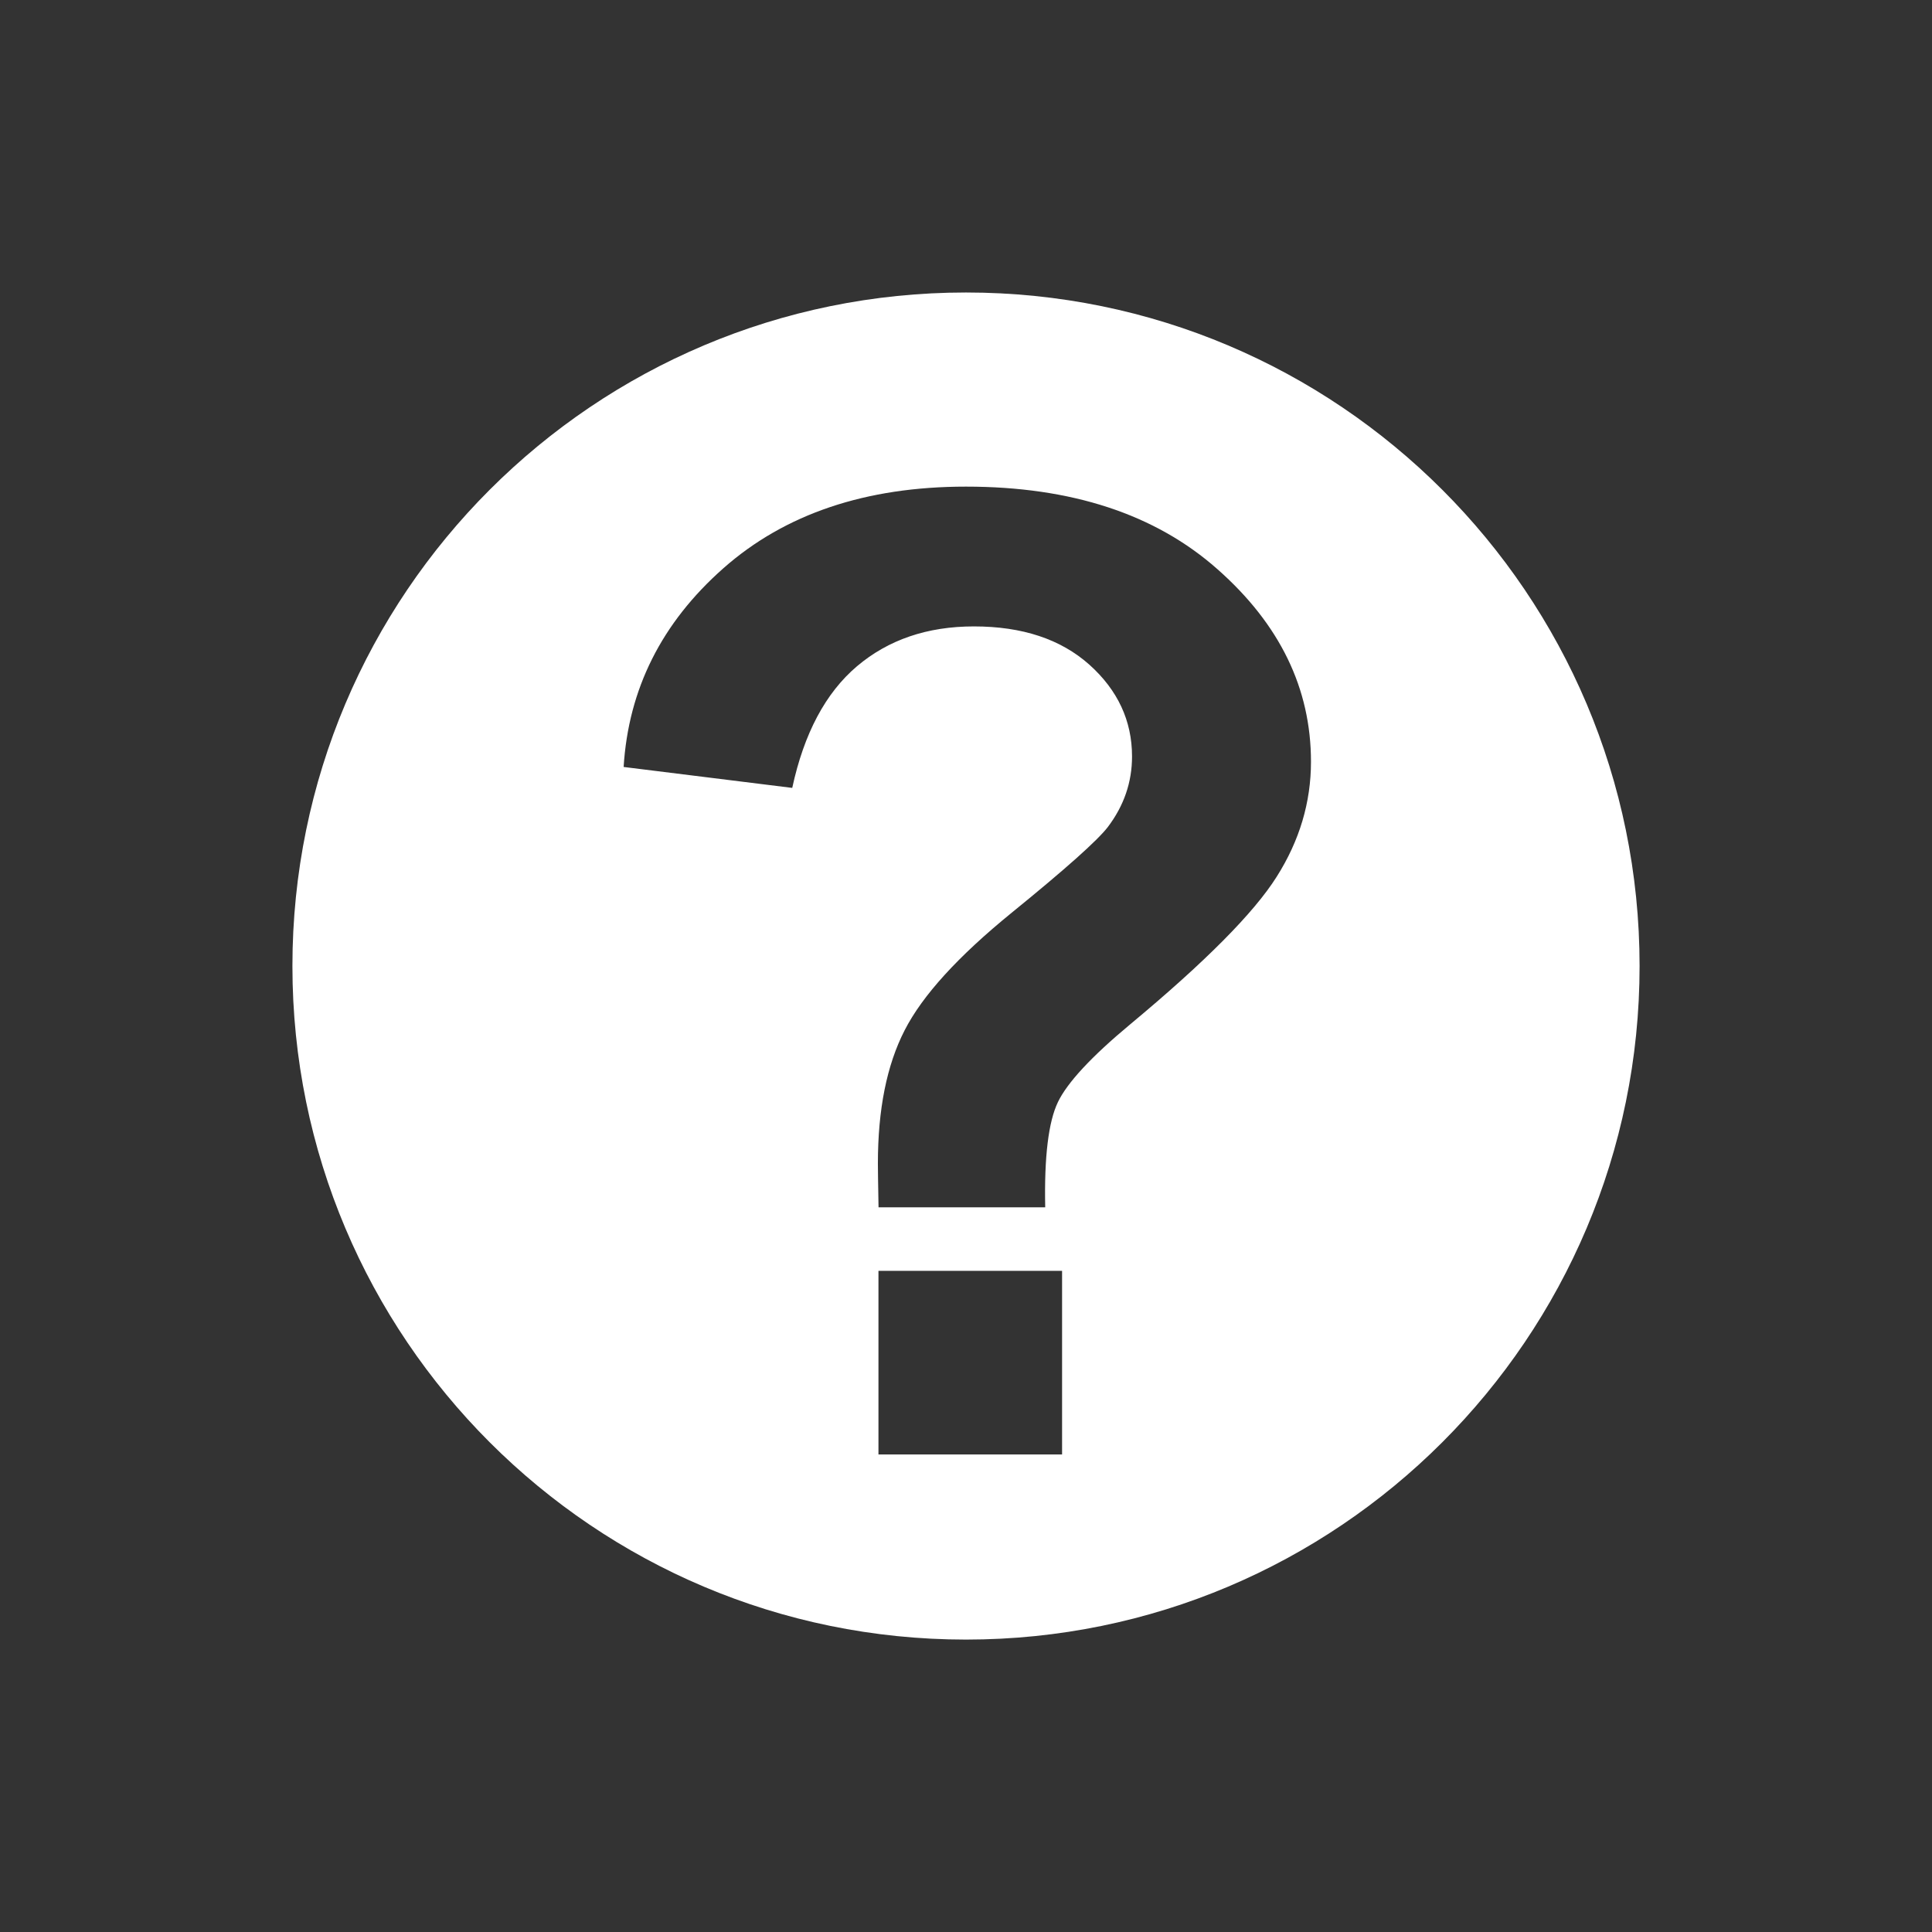 <?xml version="1.0" encoding="UTF-8" standalone="no"?>
<!-- Generator: Adobe Illustrator 16.0.3, SVG Export Plug-In . SVG Version: 6.00 Build 0)  -->

<svg
   xmlns:dc="http://purl.org/dc/elements/1.1/"
   xmlns:cc="http://creativecommons.org/ns#"
   xmlns:rdf="http://www.w3.org/1999/02/22-rdf-syntax-ns#"
   xmlns:svg="http://www.w3.org/2000/svg"
   xmlns="http://www.w3.org/2000/svg"
   xmlns:sodipodi="http://sodipodi.sourceforge.net/DTD/sodipodi-0.dtd"
   xmlns:inkscape="http://www.inkscape.org/namespaces/inkscape"
   version="1.1"
   id="Layer_4"
   x="0px"
   y="0px"
   width="48"
   height="48"
   viewBox="0 0 48 48"
   enable-background="new 0 0 24 24"
   xml:space="preserve"
   inkscape:version="0.48.4 r9939"
   sodipodi:docname="help.svg"><rect x="0" y="0" width="48" height="48" fill="#333333" stroke="none"/><defs
   id="defs3105" /><sodipodi:namedview
   pagecolor="#ffffff"
   bordercolor="#666666"
   borderopacity="1"
   objecttolerance="10"
   gridtolerance="10"
   guidetolerance="10"
   inkscape:pageopacity="0"
   inkscape:pageshadow="2"
   inkscape:window-width="1920"
   inkscape:window-height="1017"
   id="namedview3103"
   showgrid="false"
   inkscape:zoom="9.8333333"
   inkscape:cx="-4.8813559"
   inkscape:cy="12"
   inkscape:window-x="1912"
   inkscape:window-y="-8"
   inkscape:window-maximized="1"
   inkscape:current-layer="Layer_4" />
<path
   d="m 24,40.735 c -9.242,0 -16.735,-7.492 -16.735,-16.735 0,-9.243 7.494,-16.733 16.735,-16.733 9.242,0 16.735,7.492 16.735,16.733 0,9.242 -7.494,16.735 -16.735,16.735 z m 2.282,-13.351 c 0.233,-0.485 0.831,-1.131 1.794,-1.932 1.86,-1.547 3.076,-2.77 3.643,-3.67 0.569,-0.898 0.852,-1.851 0.852,-2.858 0,-1.818 -0.773,-3.413 -2.322,-4.781 -1.545,-1.369 -3.63,-2.053 -6.249,-2.053 -2.49,0 -4.499,0.677 -6.03,2.03 -1.531,1.353 -2.357,2.998 -2.476,4.935 l 4.189,0.52 c 0.292,-1.353 0.828,-2.359 1.607,-3.021 0.779,-0.66 1.748,-0.991 2.907,-0.991 1.202,0 2.156,0.317 2.866,0.949 0.707,0.633 1.062,1.395 1.062,2.282 0,0.639 -0.2,1.223 -0.602,1.754 -0.259,0.336 -1.055,1.045 -2.385,2.126 -1.332,1.083 -2.219,2.056 -2.662,2.922 -0.445,0.866 -0.665,1.969 -0.665,3.311 0,0.13 0.005,0.493 0.016,1.089 h 4.141 c -0.026,-1.255 0.081,-2.126 0.315,-2.613 z m 0.105,8.752 v -4.562 h -4.562 v 4.562 H 26.387 z"
   id="path3091"
   inkscape:connector-curvature="0"
   style="fill:#ffffff" />
<g
   id="g3093"
   transform="translate(0,24)">
</g>
<g
   id="g3095"
   transform="translate(0,24)">
</g>
<g
   id="g3097"
   transform="translate(0,24)">
</g>
<g
   id="g3099"
   transform="translate(0,24)">
</g>
<g
   id="g3101"
   transform="translate(0,24)">
</g>
</svg>